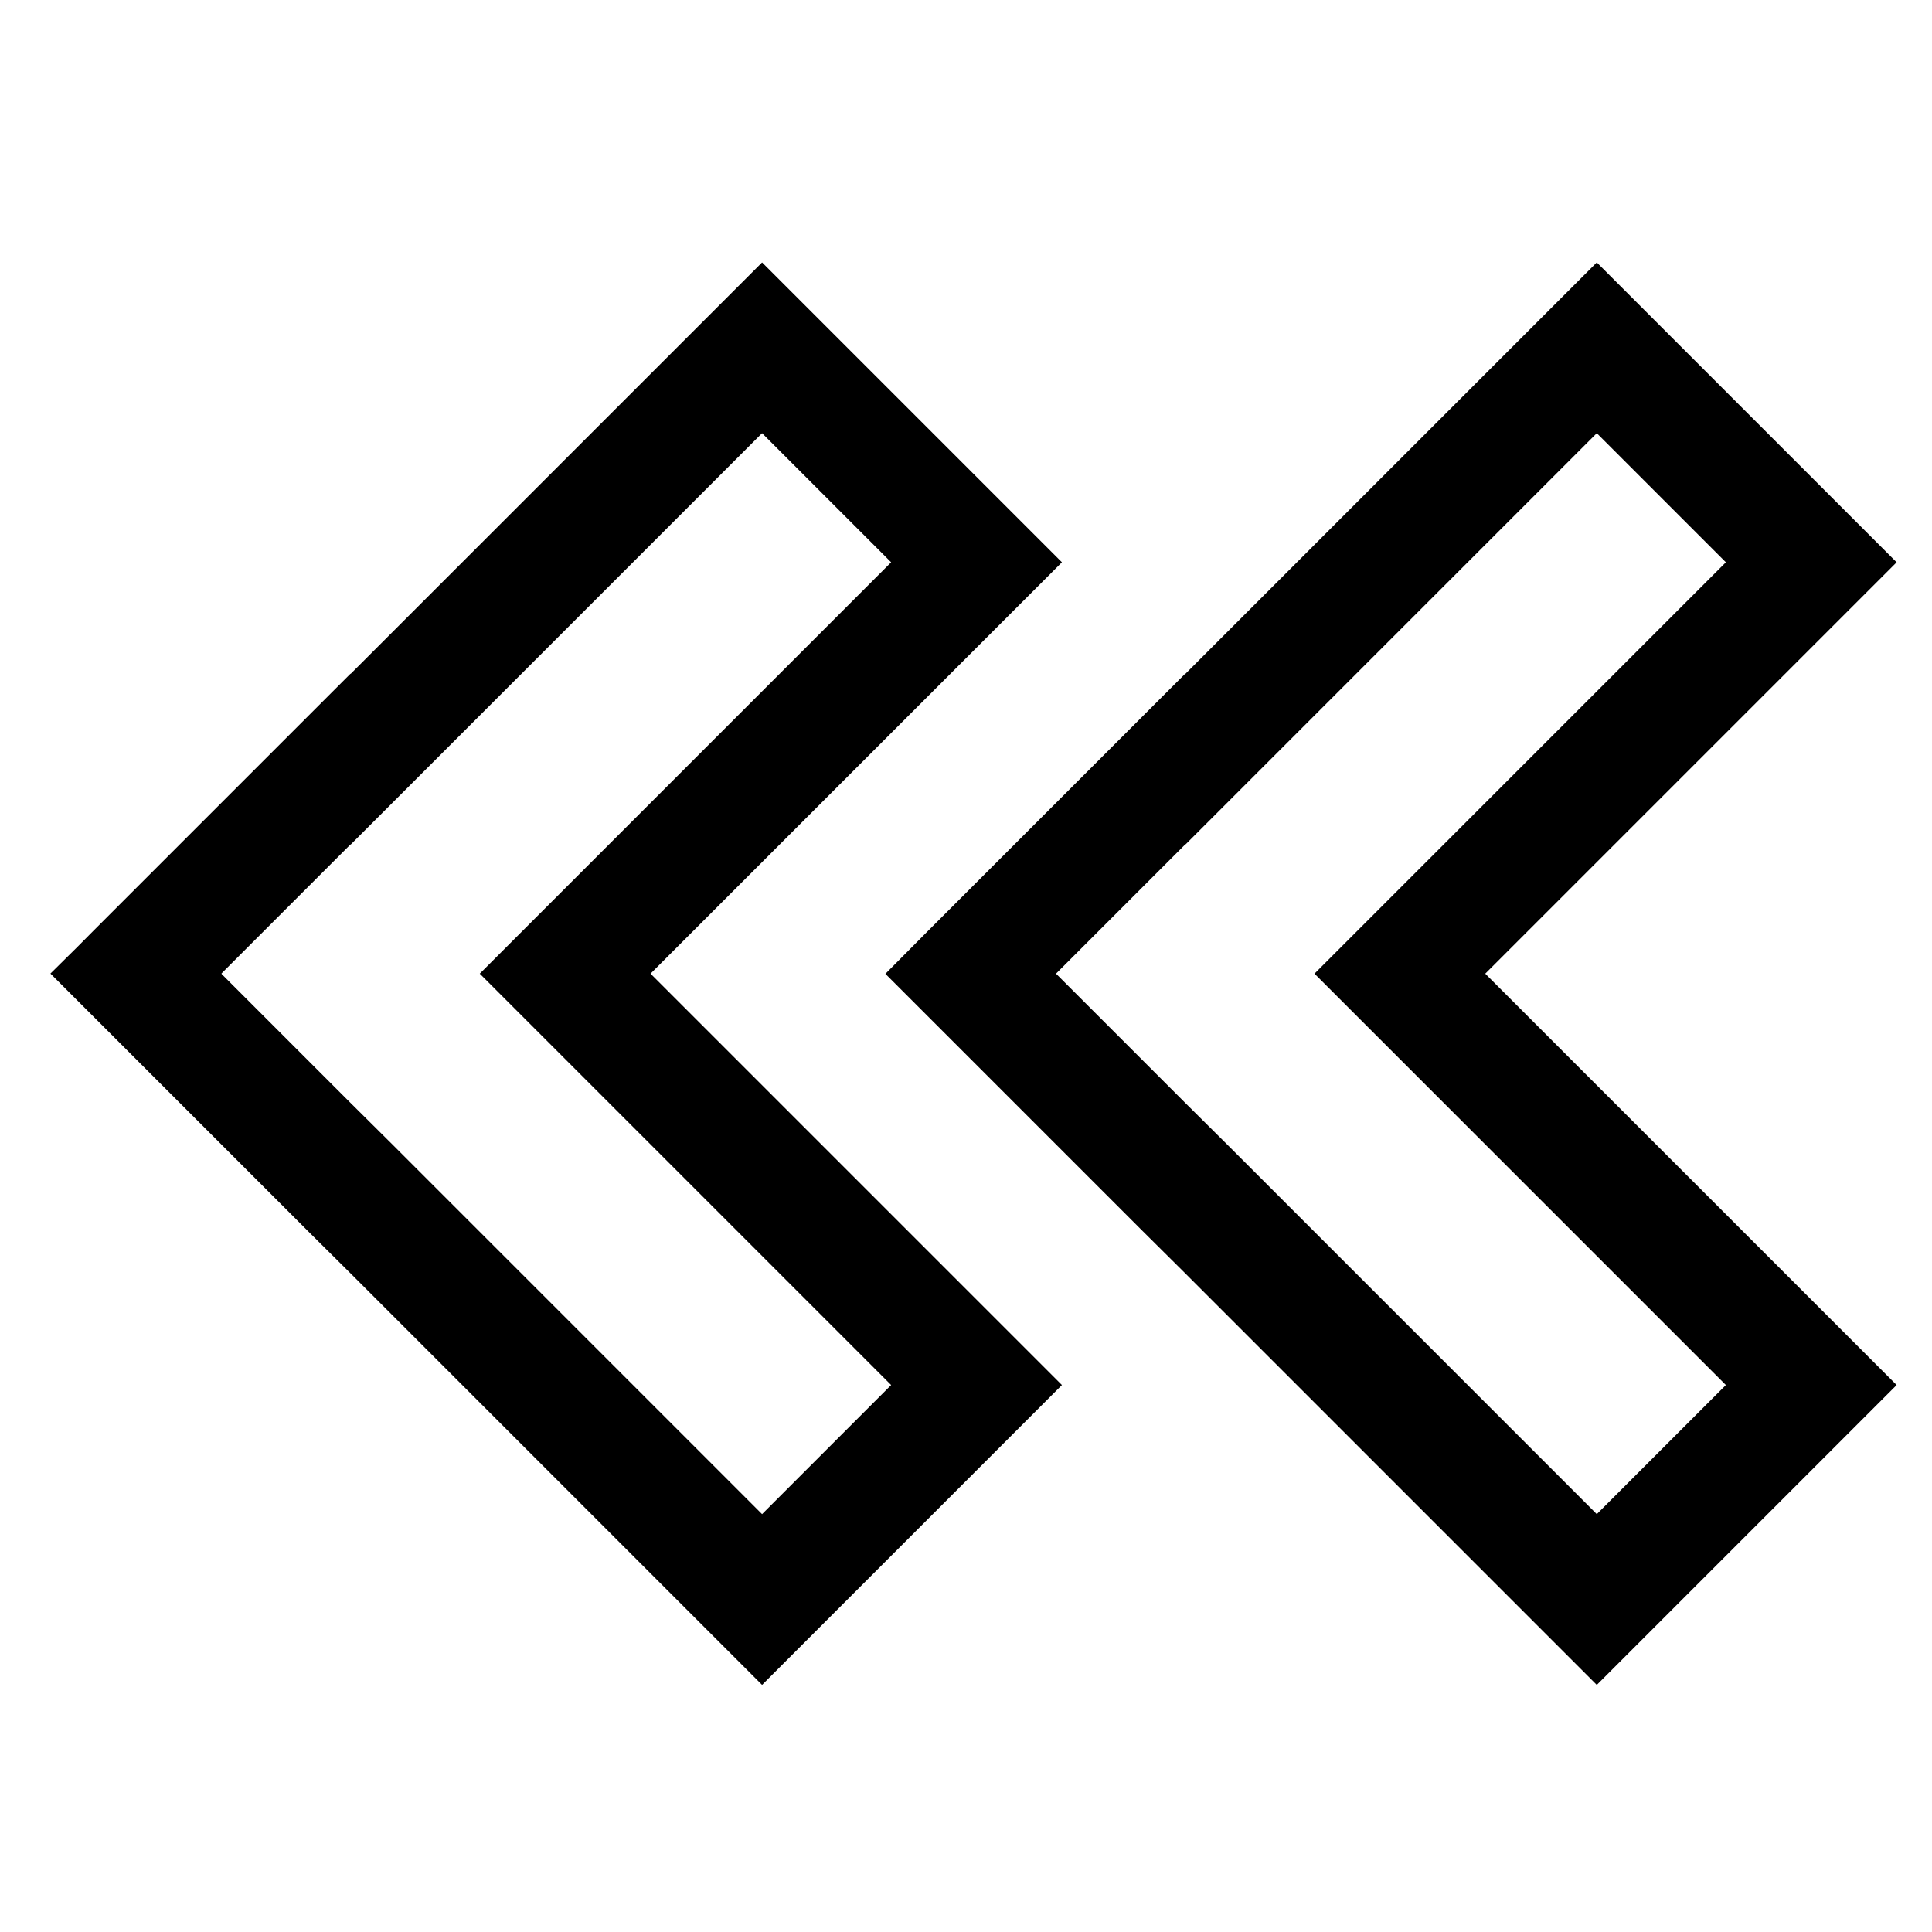 <svg xmlns="http://www.w3.org/2000/svg" viewBox="0 0 512 512">
  <defs>
    <style>
      .a {
        fill: currentColor;
      }
    </style>
  </defs>
  <title>chevron-double-left</title>
  <g>
    <path class="a" d="M281.419,149.009,201.957,69.546,92.936,178.567l-.041-.041L24.746,246.674,20.45,251.001l-7.085,7.002L81.581,326.22l11.342,11.26L201.957,446.513,281.419,367.05l-109.02-109.02Zm-79.462,252.25-97.707-97.707-11.355-11.273L58.713,258.096l.041-.041-.067-.067,34.208-34.208.041.041,109.021-109.021,34.208,34.208L127.143,258.03l109.021,109.02Z"/>
    <path class="a" d="M502.627,149.009,423.165,69.546,314.077,178.634l-.042-.041-68.082,68.082-11.195,11.277-.119.119,68.148,68.148,11.288,11.205L423.165,446.513,502.627,367.05,393.606,258.03ZM457.373,367.05l-34.208,34.208-97.707-97.707-11.28-11.197L279.853,258.03l34.316-34.316.042.041L423.165,114.801l34.208,34.208L348.352,258.03Z"/>
  </g>
</svg>
